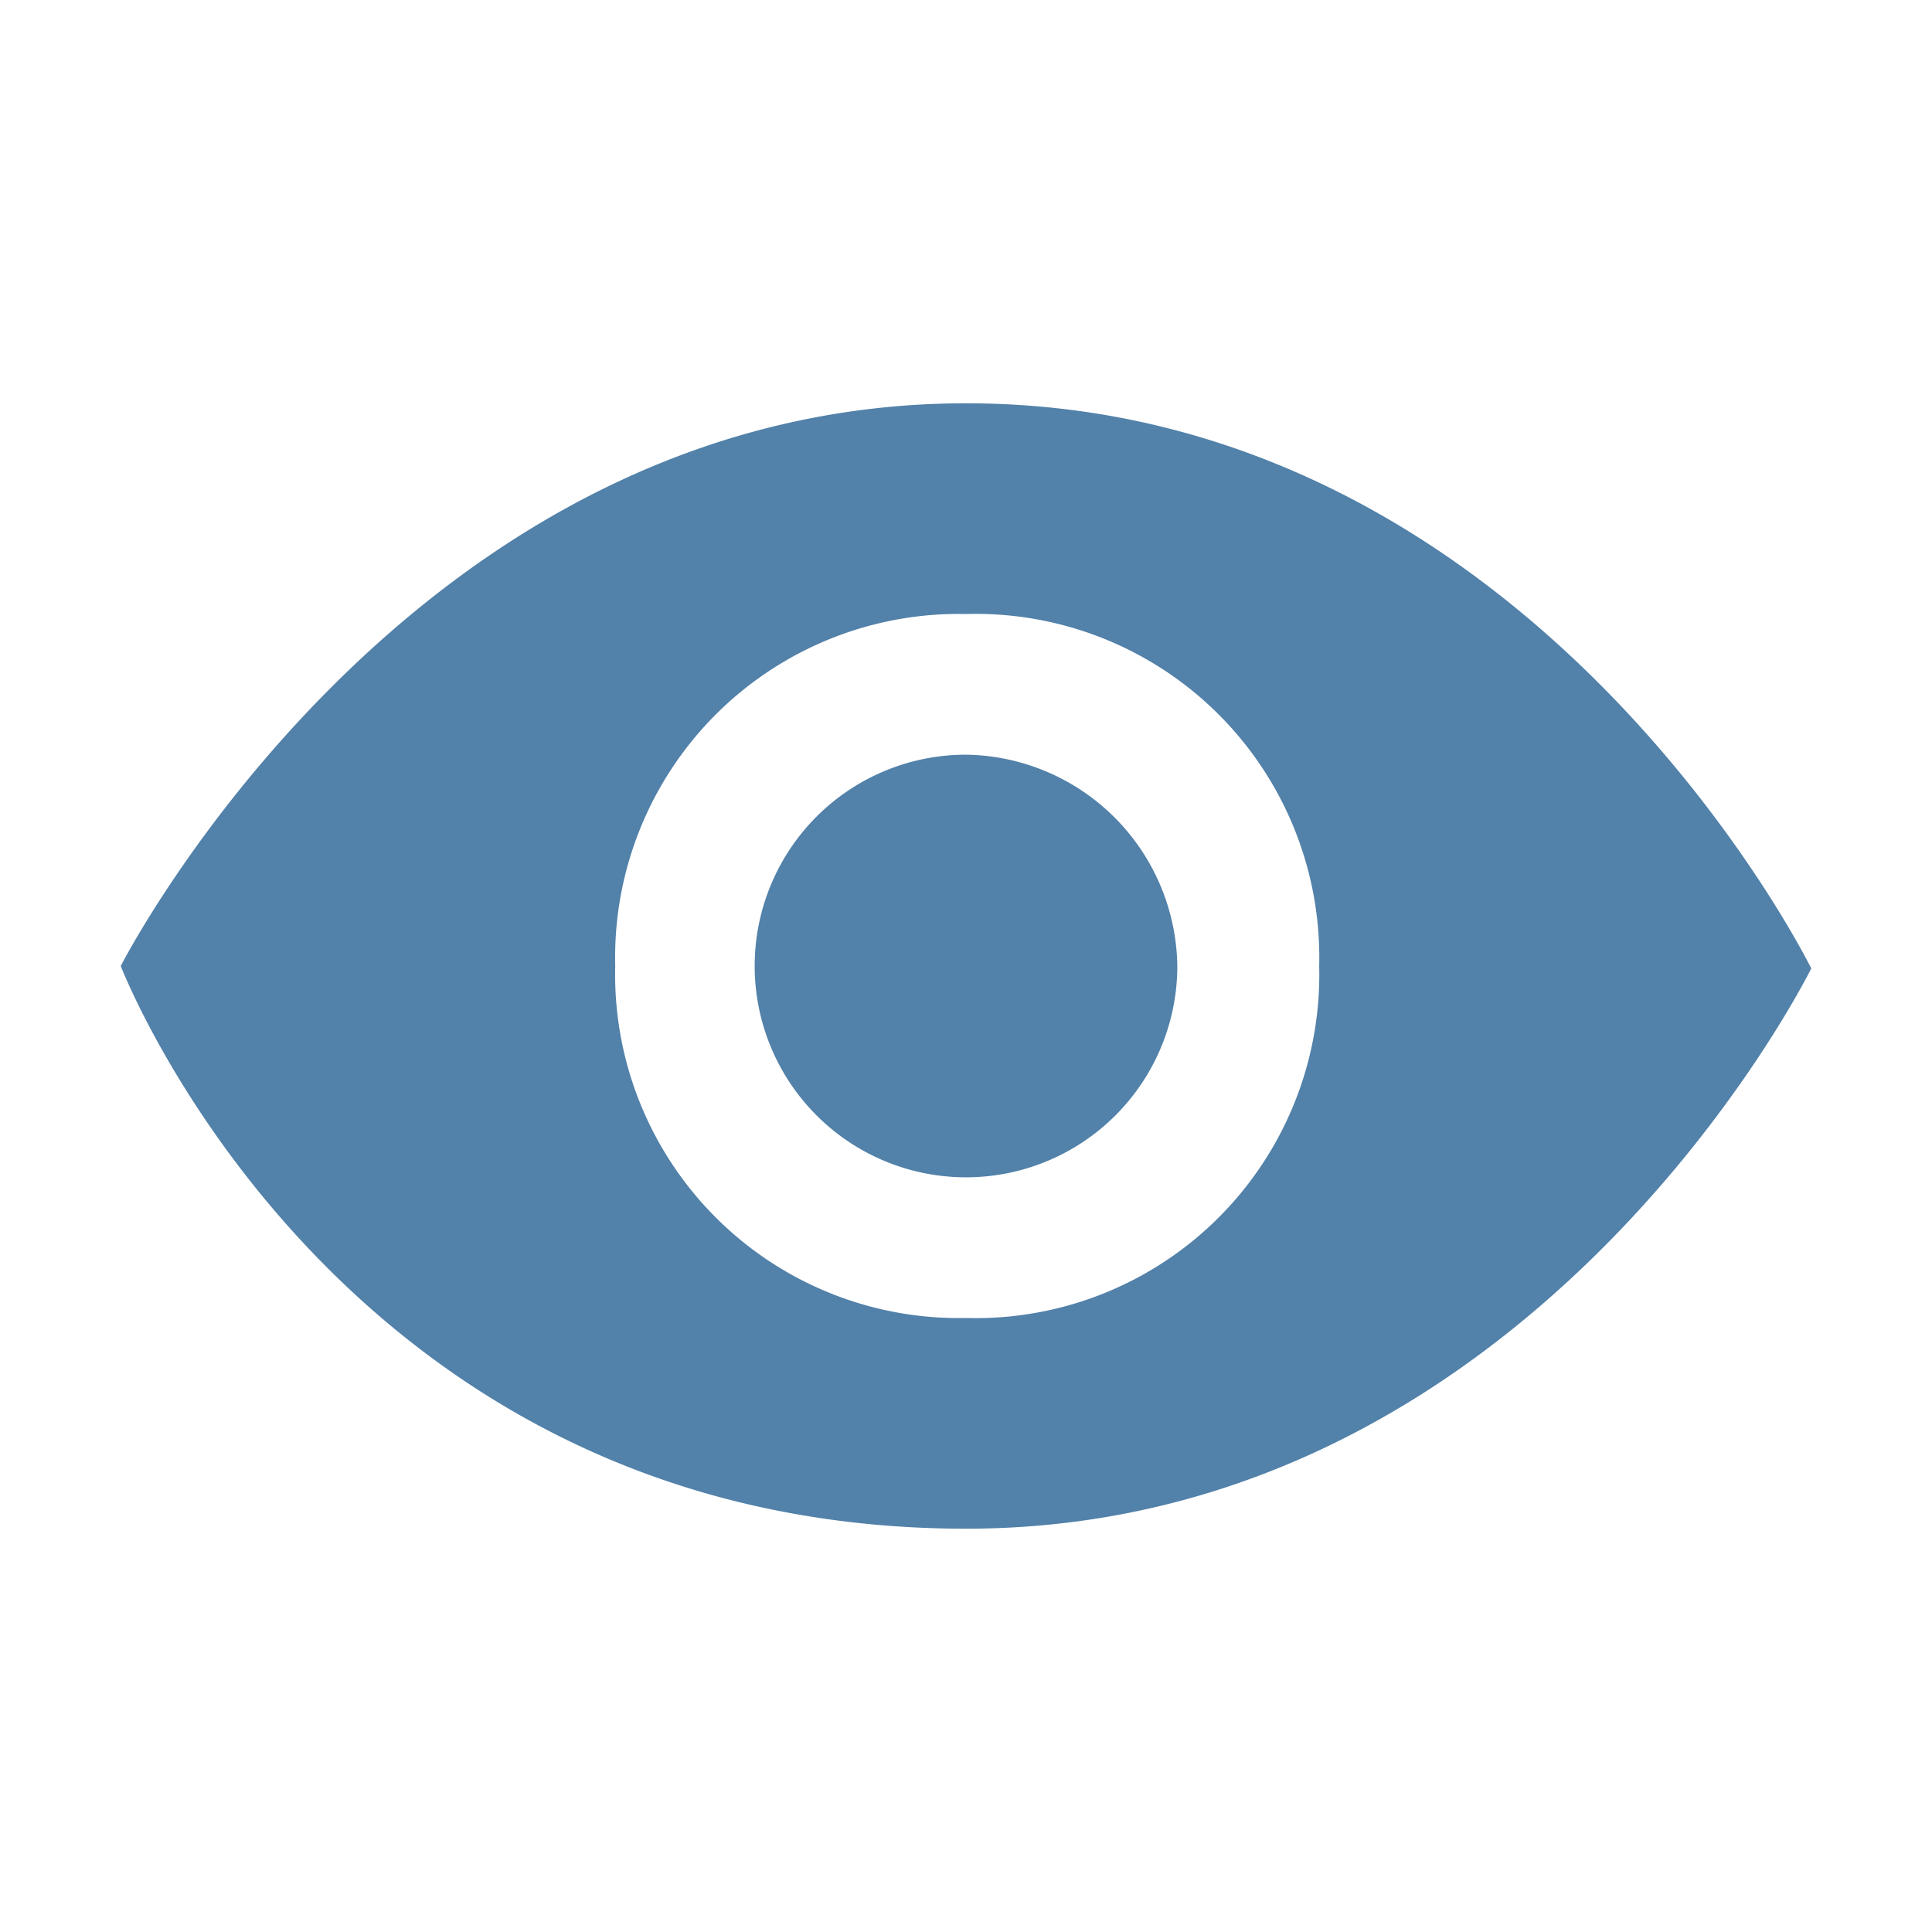 <svg xmlns="http://www.w3.org/2000/svg" viewBox="0 0 32 32"><defs><style>.cls-1{fill:#5281a9;}.cls-2{fill:none;}</style></defs><g id="Ebene_2" data-name="Ebene 2"><g id="Icons"><path class="cls-1" d="M16,6.68C6.75,6.68,2,16,2,16s3.58,9.32,14,9.32c9.43,0,14-9.28,14-9.28S25.4,6.68,16,6.68Zm0,15.15A5.69,5.69,0,0,1,10.19,16,5.69,5.69,0,0,1,16,10.17,5.69,5.69,0,0,1,21.85,16,5.69,5.69,0,0,1,16,21.83Zm0-9.33a3.5,3.5,0,1,0,3.5,3.5A3.55,3.55,0,0,0,16,12.5Z"/></g><g id="Boxen_transparent" data-name="Boxen transparent"><rect class="cls-2" width="32" height="32"/></g></g></svg>